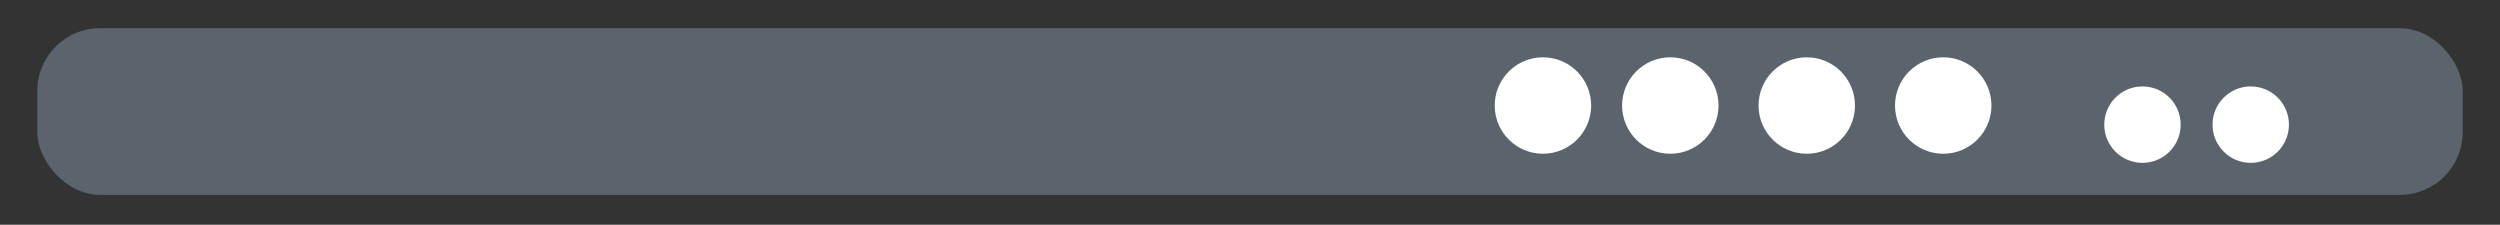 <svg xmlns="http://www.w3.org/2000/svg" width="274.8" height="24.7" viewBox="0 0 274.8 24.7"><rect x="0" y="0" width="274.8" height="24.7" fill="#333333" stroke="none"/><rect width="266.6" height="18.32" x="4.1" y="3.1" fill="#5b646c" rx="6.9"/><circle cx="169.6" cy="11.6" r="5.3" fill="#fff"/><circle cx="183.6" cy="11.6" r="5.3" fill="#fff"/><circle cx="198.6" cy="11.6" r="5.3" fill="#fff"/><circle cx="213.6" cy="11.6" r="5.3" fill="#fff"/><circle cx="235.5" cy="13.7" r="4.2" fill="#fff"/><circle cx="247.4" cy="13.7" r="4.2" fill="#fff"/></svg>